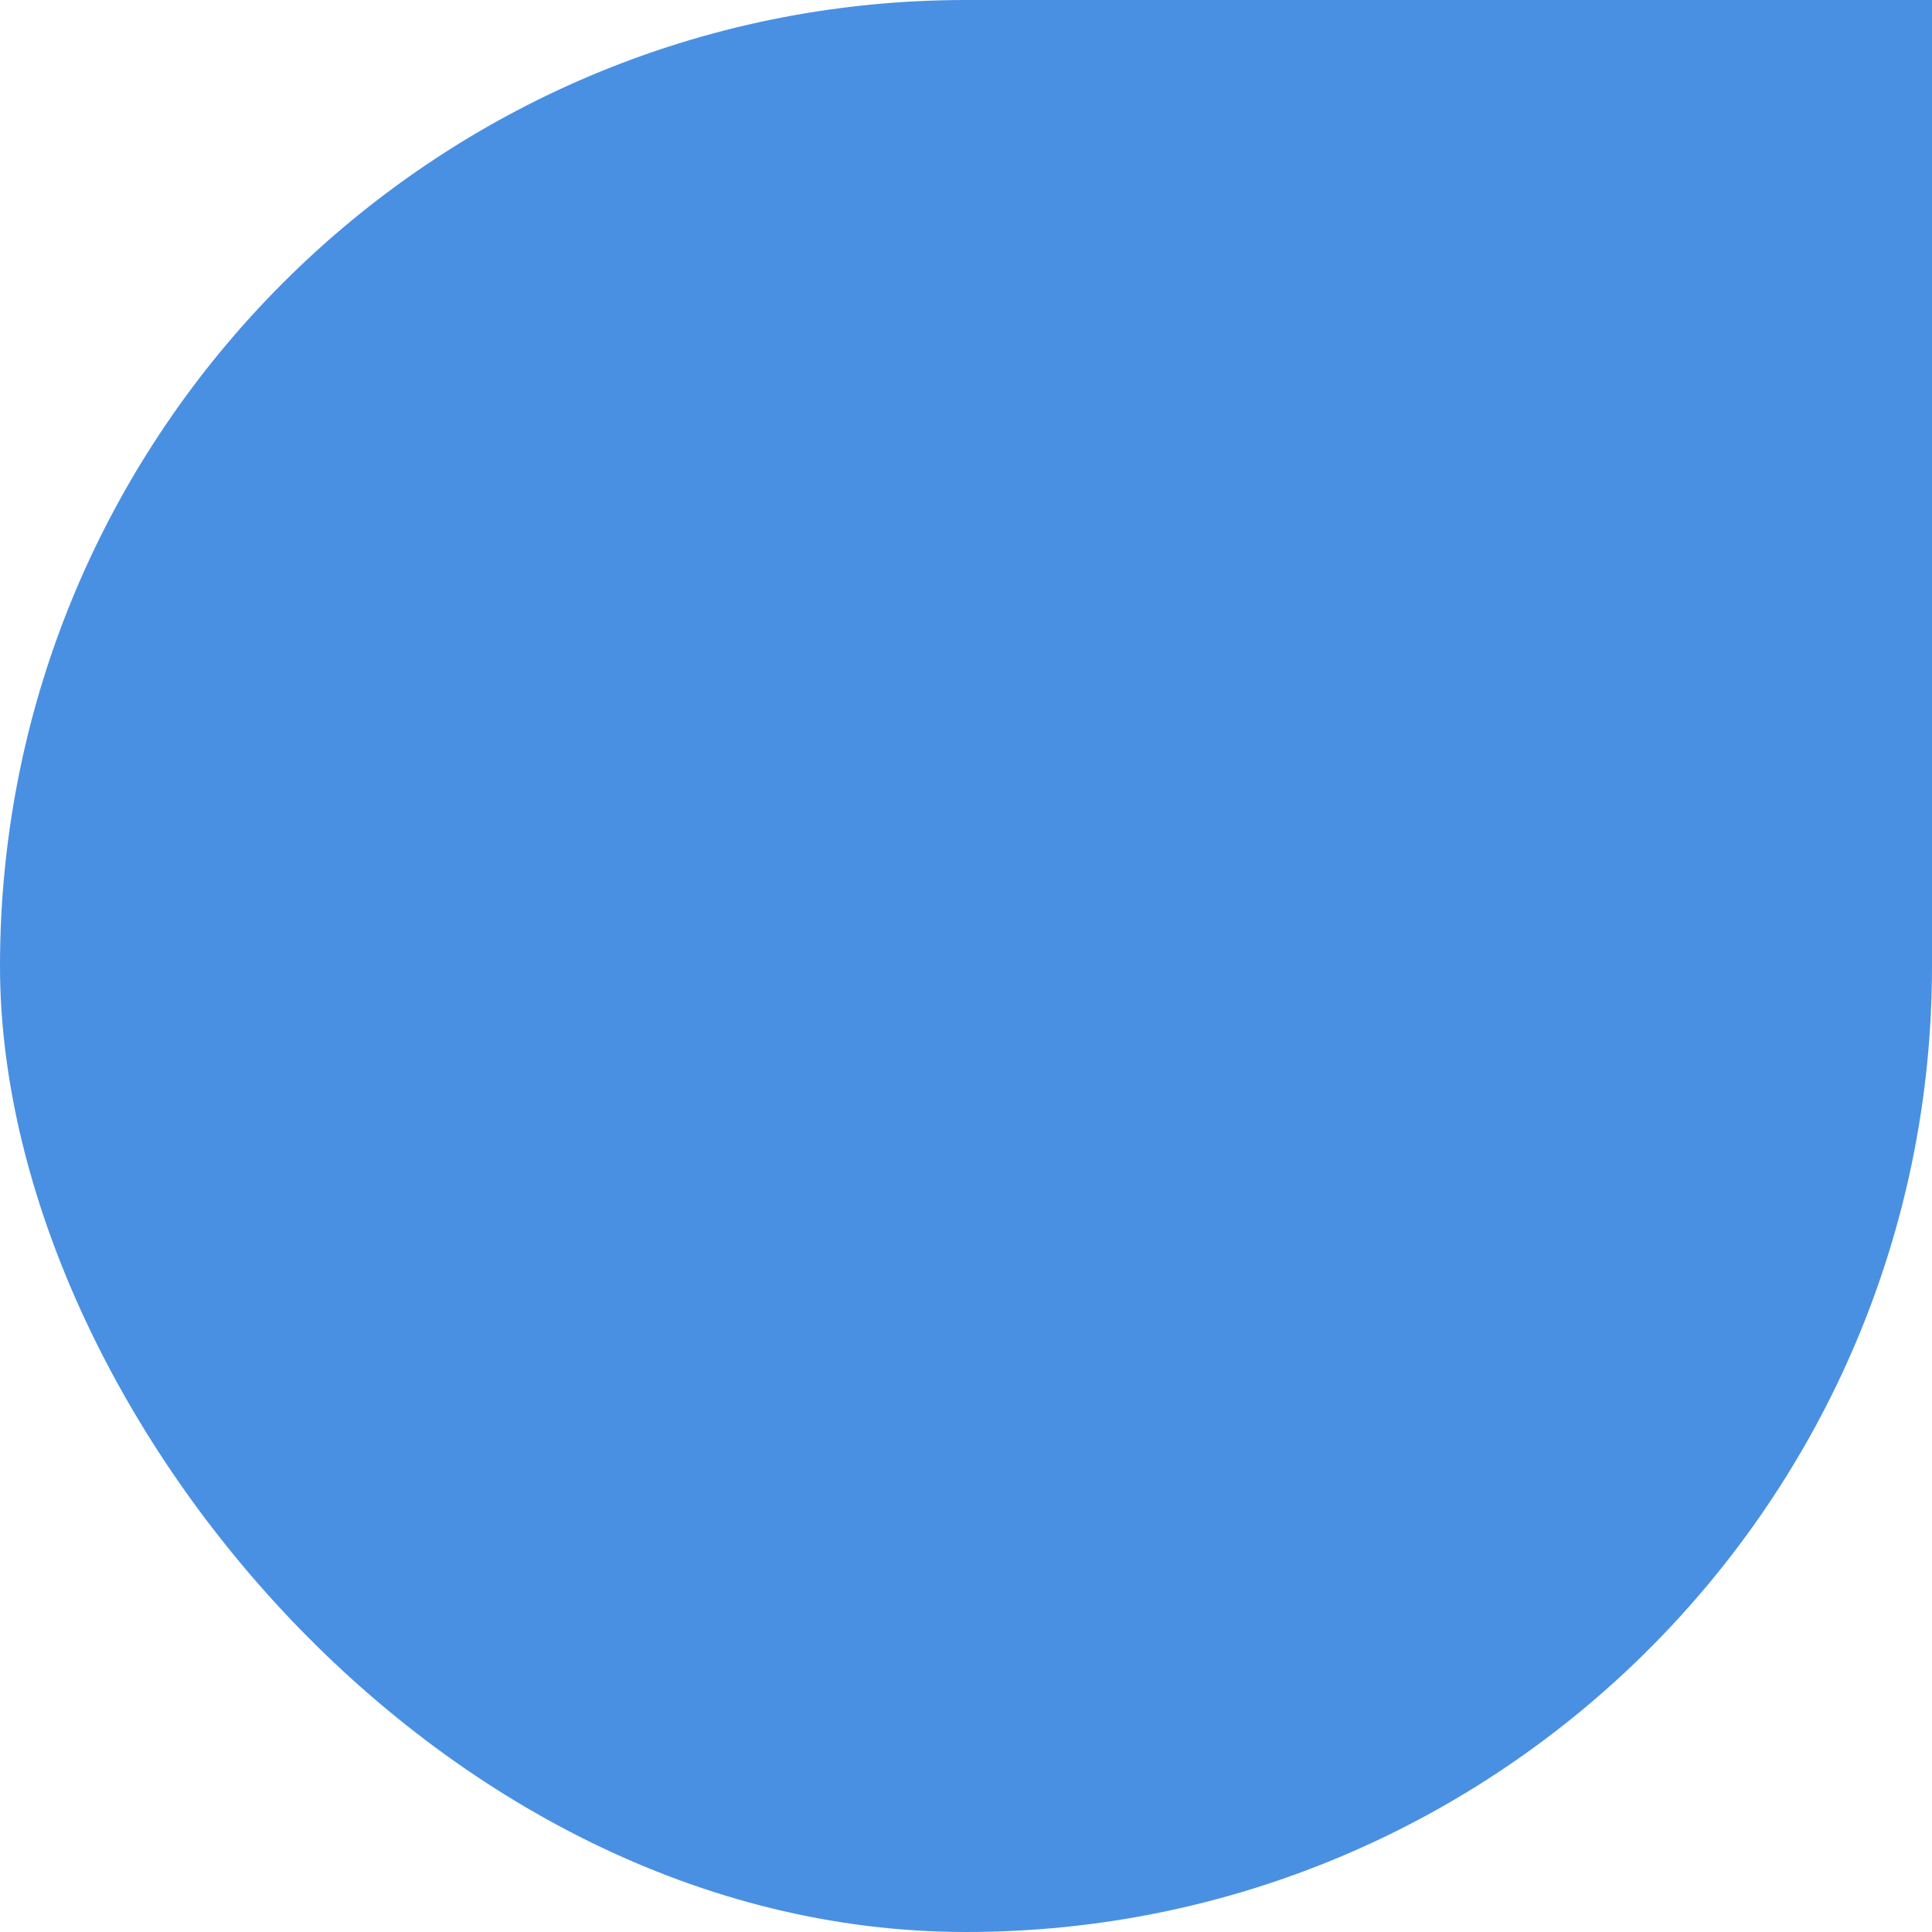 
<svg width="80px" height="80px" viewBox="56 62 160 160" version="1.1" xmlns="http://www.w3.org/2000/svg" xmlns:xlink="http://www.w3.org/1999/xlink">
    <!-- Generator: Sketch 40.3 (33839) - http://www.bohemiancoding.com/sketch -->
    <desc>Created with Sketch.</desc>
    <defs></defs>
    <rect id="Rectangle" stroke="none" fill="#4990E2" fill-rule="evenodd" x="136" y="62" width="80" height="80"></rect>
    <rect id="Rectangle" stroke="none" fill="#4990E2" fill-rule="evenodd" x="56" y="62" width="160" height="160" rx="80"></rect>
</svg>